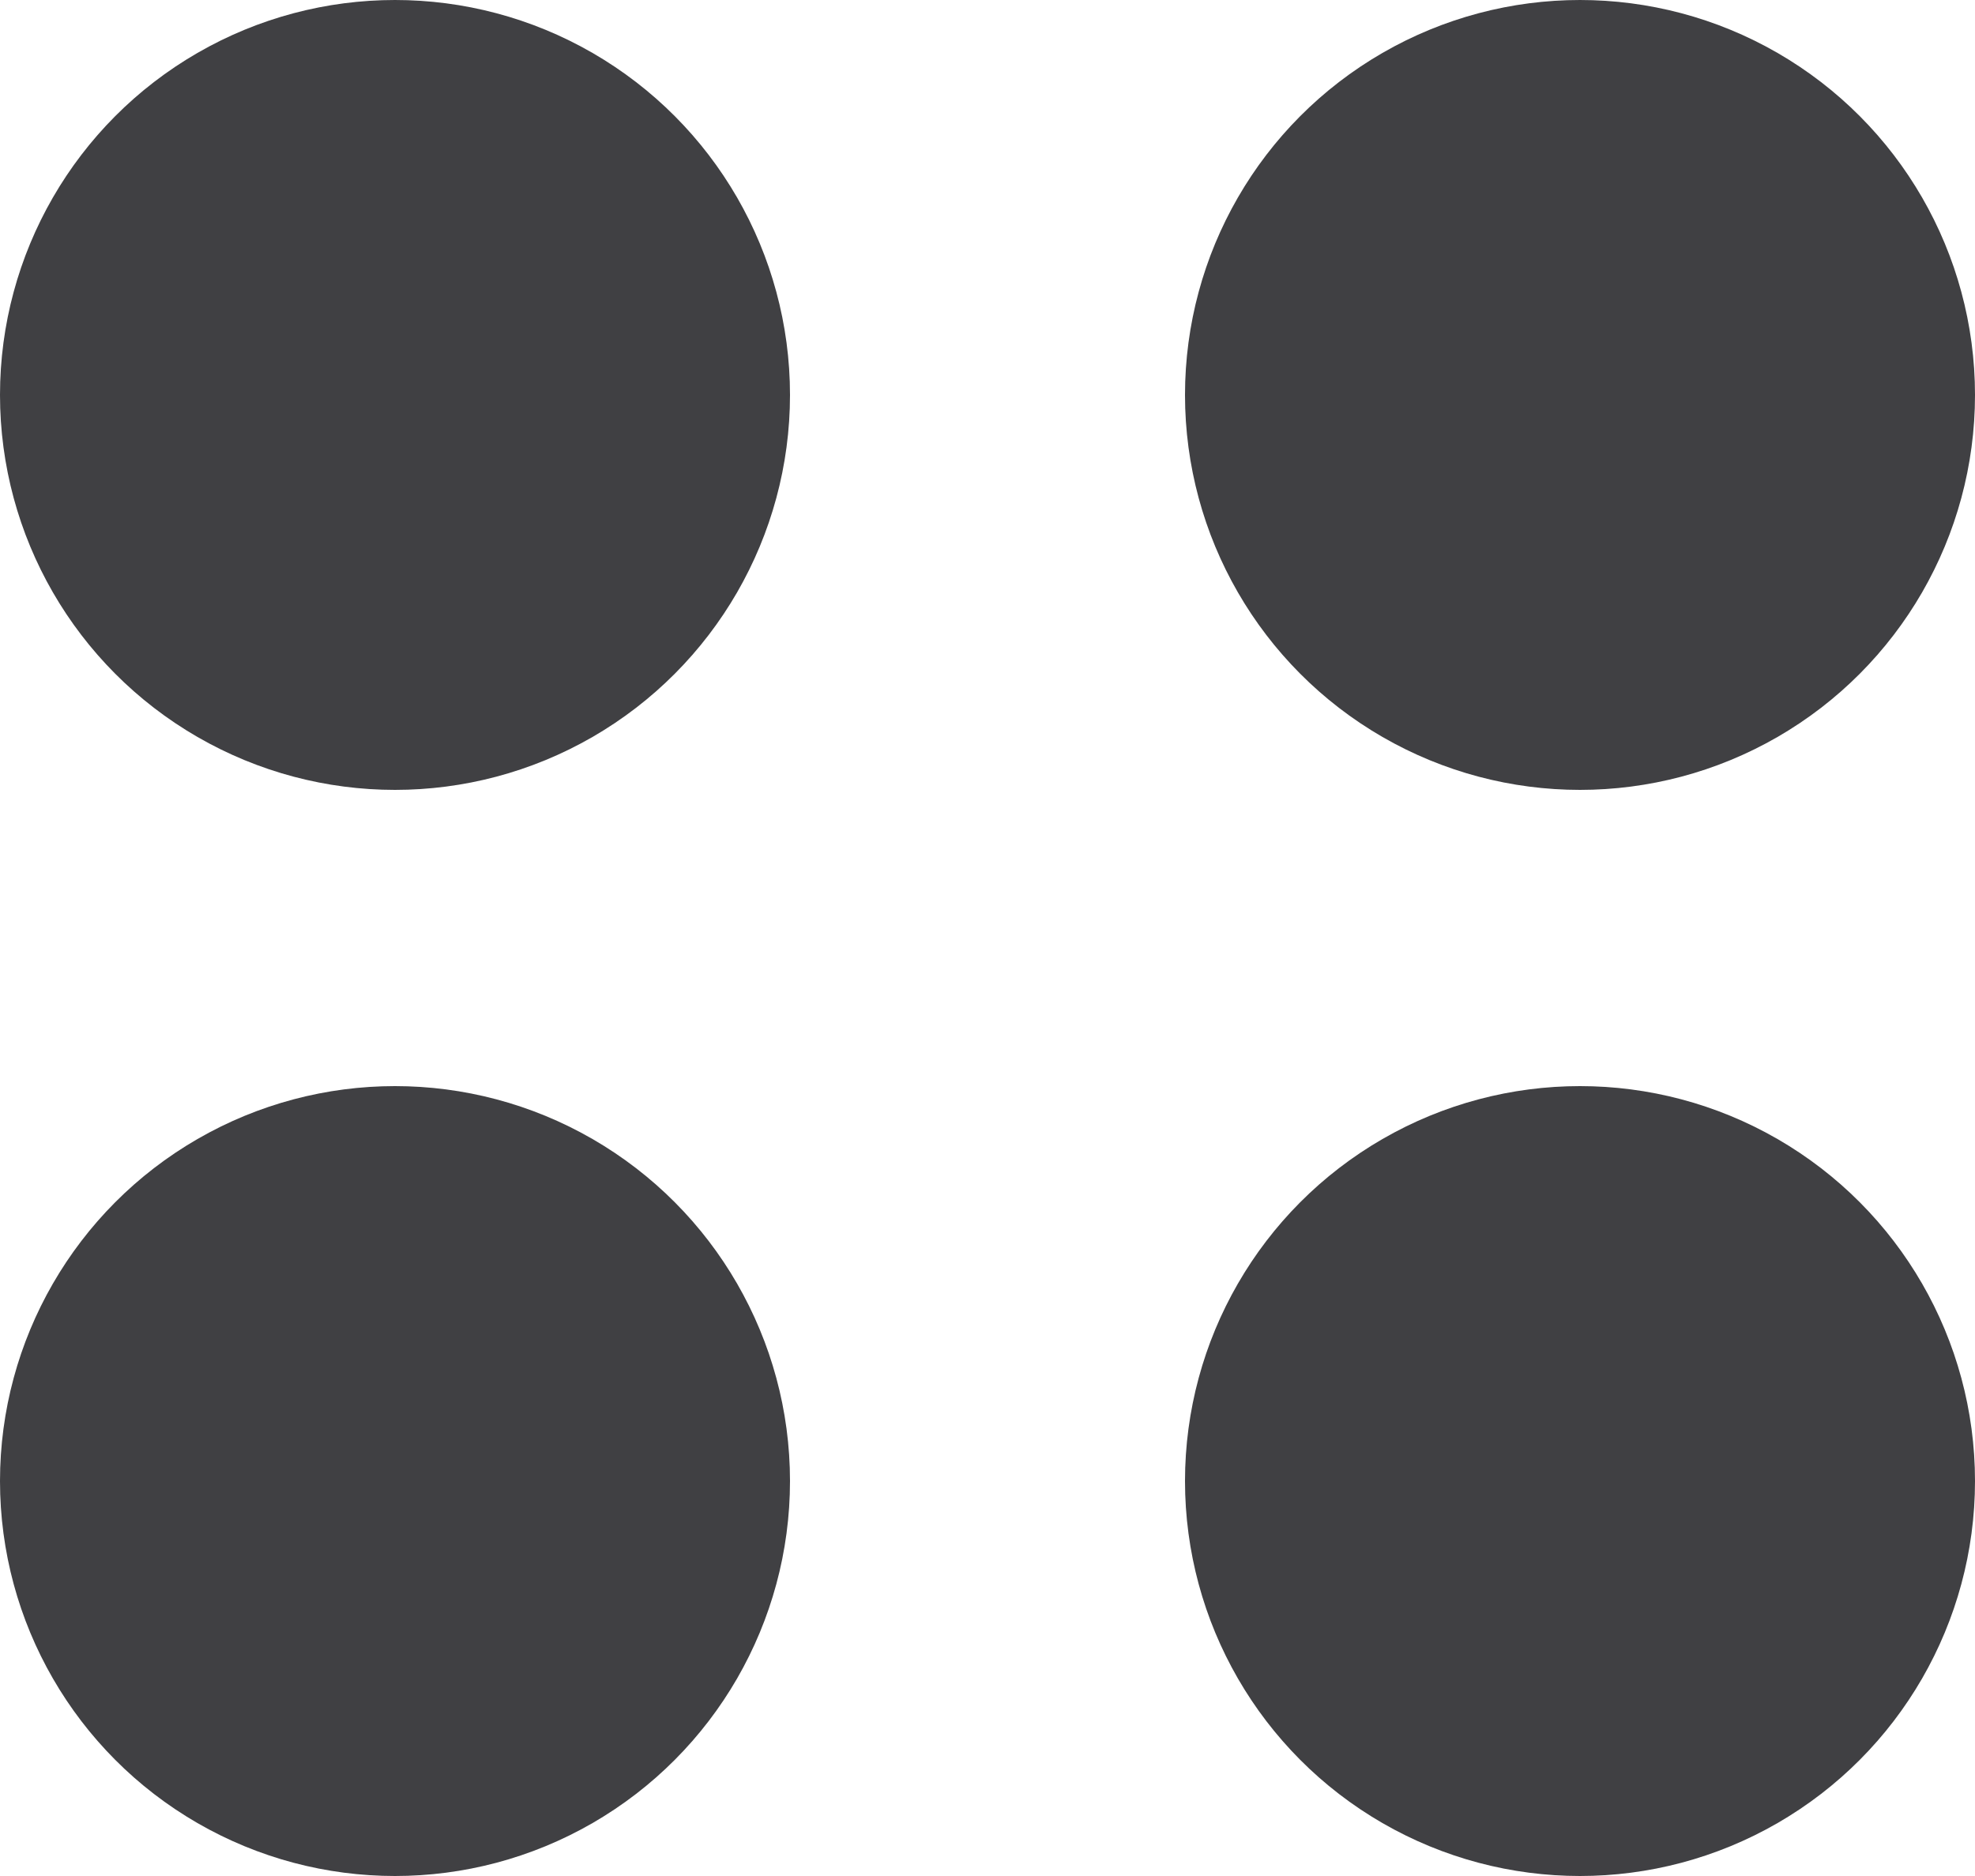 <svg id="Component_36_1" data-name="Component 36 – 1" xmlns="http://www.w3.org/2000/svg" width="20" height="19" viewBox="0 0 20 19">
  <g id="Group_84" data-name="Group 84" transform="translate(-1783 -423)">
    <circle id="Ellipse_67" data-name="Ellipse 67" cx="4" cy="4" r="4" transform="translate(1783 423)" fill="#404043"/>
    <circle id="Ellipse_70" data-name="Ellipse 70" cx="4" cy="4" r="4" transform="translate(1783 434)" fill="#404043"/>
    <circle id="Ellipse_68" data-name="Ellipse 68" cx="4" cy="4" r="4" transform="translate(1795 434)" fill="#404043"/>
    <circle id="Ellipse_69" data-name="Ellipse 69" cx="4" cy="4" r="4" transform="translate(1795 423)" fill="#404043"/>
  </g>
  <g id="Group_86" data-name="Group 86" opacity="0">
    <path id="Rectangle_16834" data-name="Rectangle 16834" d="M1,0H2A0,0,0,0,1,2,0V1A1,1,0,0,1,1,2H1A1,1,0,0,1,0,1V1A1,1,0,0,1,1,0Z" transform="translate(2 15)" fill="#fff"/>
    <g id="Group_85" data-name="Group 85" transform="translate(2.078 15.271)">
      <path id="Path_504" data-name="Path 504" d="M1.056,3.545H.981V3.411h.075v.014H1v.043h.056v.014H1v.049h.059Zm.1-.014h0a.036.036,0,0,1-.032.015.037.037,0,0,1-.031-.014A.06.06,0,0,1,1.078,3.5a.061.061,0,0,1,.011-.039.037.037,0,0,1,.031-.014.037.037,0,0,1,.031.015h0V3.4h.015v.143H1.155Zm-.031,0a.028.028,0,0,0,.023-.009A.043.043,0,0,0,1.152,3.5v0a.051.051,0,0,0-.007-.031.027.027,0,0,0-.023-.009.023.023,0,0,0-.021.01.052.052,0,0,0-.007.029.05.05,0,0,0,.007.029A.024.024,0,0,0,1.122,3.535Zm.093.011H1.2v-.1h.015ZM1.2,3.417a.01.01,0,0,1,0-.008l.006,0,.006,0a.01.01,0,0,1,0,.008.01.01,0,0,1,0,.008l-.006,0a.009.009,0,0,1-.006,0A.01.01,0,0,1,1.2,3.417Zm.082.117h.014v.012l-.007,0H1.277q-.029,0-.029-.031v-.06H1.234V3.449l.014-.006.006-.022h.009v.023h.029v.012H1.263v.059a.02.02,0,0,0,0,.014A.015.015,0,0,0,1.28,3.535Z" transform="translate(-0.963 -3.402)" fill="#737374"/>
      <path id="Path_505" data-name="Path 505" d="M.1,3.665H.112L.064,3.8H.048L0,3.665H.017l.031.087a.244.244,0,0,1,.008.029.243.243,0,0,1,.009-.03ZM.144,3.8H.128V3.7H.144ZM.127,3.671a.01.01,0,0,1,0-.008l.006,0,.006,0a.01.01,0,0,1,0,.008.01.01,0,0,1,0,.008l-.006,0a.009.009,0,0,1-.006,0A.01.01,0,0,1,.127,3.671Zm.092.13a.046.046,0,0,1-.035-.014A.053.053,0,0,1,.17,3.75a.058.058,0,0,1,.012-.039A.04.04,0,0,1,.215,3.7a.038.038,0,0,1,.03.012.048.048,0,0,1,.011.033v.01H.186A.04.04,0,0,0,.2,3.779a.031.031,0,0,0,.024.009.081.081,0,0,0,.032-.007v.014L.236,3.8Zm0-.092A.025.025,0,0,0,.2,3.717a.036.036,0,0,0-.009.022H.239a.034.034,0,0,0-.006-.022A.023.023,0,0,0,.214,3.71Zm.15.09L.346,3.74.339,3.716h0q0,.016-.006.025L.313,3.8H.3L.268,3.7H.284L.3,3.756A.234.234,0,0,1,.3,3.783h0l0-.014,0-.013L.331,3.7H.347l.018.058a.2.2,0,0,1,.007.027h0l0-.01L.394,3.7H.41l-.028.1Zm.115,0V3.665H.5V3.8ZM.6,3.8V3.734a.026.026,0,0,0-.006-.018A.023.023,0,0,0,.575,3.71a.029.029,0,0,0-.023.009.043.043,0,0,0-.007.028V3.8H.53V3.7H.542l0,.014h0A.031.031,0,0,1,.558,3.7a.043.043,0,0,1,.019,0A.038.038,0,0,1,.6,3.706a.037.037,0,0,1,.009.028V3.8Zm.069,0L.629,3.7H.645l.022.06a.283.283,0,0,1,.009.027h0a.206.206,0,0,1,.006-.02L.707,3.7H.724l-.038.1Zm.159-.051a.056.056,0,0,1-.012.038A.044.044,0,0,1,.78,3.8a.045.045,0,0,1-.024-.006A.042.042,0,0,1,.74,3.777a.063.063,0,0,1-.006-.028A.056.056,0,0,1,.746,3.71.044.044,0,0,1,.781,3.7a.043.043,0,0,1,.034.014A.055.055,0,0,1,.827,3.749Zm-.077,0a.048.048,0,0,0,.008.029.031.031,0,0,0,.045,0,.048.048,0,0,0,.008-.029A.047.047,0,0,0,.8,3.72.027.027,0,0,0,.78,3.71a.027.027,0,0,0-.023.01A.047.047,0,0,0,.75,3.749ZM.869,3.8H.853V3.7H.869ZM.852,3.671a.01.01,0,0,1,0-.008l.006,0,.006,0a.01.01,0,0,1,0,.008.01.01,0,0,1,0,.008l-.006,0a.009.009,0,0,1-.006,0A.01.01,0,0,1,.852,3.671Zm.089.13a.043.043,0,0,1-.034-.013A.055.055,0,0,1,.9,3.75a.057.057,0,0,1,.012-.039A.044.044,0,0,1,.942,3.7l.015,0,.011,0,0,.013-.011,0H.942q-.031,0-.031.039a.047.047,0,0,0,.007.029.026.026,0,0,0,.022.01.068.068,0,0,0,.026-.005V3.8A.055.055,0,0,1,.941,3.8Zm.092,0A.046.046,0,0,1,1,3.788.053.053,0,0,1,.985,3.75.058.058,0,0,1,1,3.711.04.04,0,0,1,1.029,3.7a.038.038,0,0,1,.03.012.048.048,0,0,1,.011.033v.01H1a.04.04,0,0,0,.009.027.031.031,0,0,0,.024.009.081.081,0,0,0,.032-.007v.014L1.051,3.8Zm0-.092a.025.025,0,0,0-.019.008A.036.036,0,0,0,1,3.739h.053a.034.034,0,0,0-.006-.022A.023.023,0,0,0,1.029,3.71Z" transform="translate(0 -3.279)" fill="#737374"/>
      <path id="Path_506" data-name="Path 506" d="M.1,3.411H.112l-.048.134H.048L0,3.411H.017L.047,3.5a.244.244,0,0,1,.008.029A.243.243,0,0,1,.065,3.5Zm.048.134H.128v-.1H.144ZM.127,3.417a.01.01,0,0,1,0-.008l.006,0,.006,0a.01.01,0,0,1,0,.008.01.01,0,0,1,0,.008l-.006,0a.009.009,0,0,1-.006,0A.01.01,0,0,1,.127,3.417Zm.092.13a.046.046,0,0,1-.035-.014A.053.053,0,0,1,.17,3.5a.058.058,0,0,1,.012-.039.04.04,0,0,1,.032-.014.038.038,0,0,1,.03.012.048.048,0,0,1,.011.033V3.5H.186A.04.04,0,0,0,.2,3.525a.031.031,0,0,0,.024.009.081.081,0,0,0,.032-.007v.014l-.015.005Zm0-.092A.025.025,0,0,0,.2,3.464a.036.036,0,0,0-.009.022H.239a.034.034,0,0,0-.006-.022A.023.023,0,0,0,.214,3.456Zm.15.09L.346,3.486.339,3.462h0q0,.016-.006.025l-.019.059H.3l-.028-.1H.284L.3,3.5A.234.234,0,0,1,.3,3.529h0l0-.014,0-.013.018-.058H.347L.365,3.5a.2.2,0,0,1,.007.027h0l0-.01.019-.074H.41l-.028.1Zm.2,0L.547,3.5H.493l-.017.043H.461L.514,3.41H.527l.053.135ZM.542,3.489.527,3.447q0-.008-.006-.019a.174.174,0,0,1-.006.019L.5,3.489Zm.087.046H.643v.012l-.007,0H.627Q.6,3.547.6,3.517v-.06H.583V3.449L.6,3.443.6,3.421H.613v.023H.642v.012H.613v.059a.02.02,0,0,0,0,.014A.015.015,0,0,0,.629,3.535Zm.067,0H.709v.012l-.007,0H.693q-.029,0-.029-.031v-.06H.65V3.449l.014-.006L.67,3.421H.679v.023H.709v.012H.679v.059a.02.02,0,0,0,0,.014A.015.015,0,0,0,.7,3.535Zm.1.011,0-.014h0a.042.042,0,0,1-.015.013.046.046,0,0,1-.019,0A.034.034,0,0,1,.73,3.54a.028.028,0,0,1-.009-.022q0-.031.049-.032H.788V3.479a.026.026,0,0,0-.005-.018.021.021,0,0,0-.016-.006.067.067,0,0,0-.029.008l0-.012.016-.006.018,0a.038.038,0,0,1,.027.008A.033.033,0,0,1,.8,3.477v.069ZM.757,3.535a.031.031,0,0,0,.022-.008.029.029,0,0,0,.008-.022V3.5H.772A.056.056,0,0,0,.746,3.5a.017.017,0,0,0-.008.016.016.016,0,0,0,.005.013A.021.021,0,0,0,.757,3.535Zm.118.013a.043.043,0,0,1-.034-.013A.055.055,0,0,1,.829,3.5a.057.057,0,0,1,.012-.039.044.044,0,0,1,.035-.014l.015,0,.011,0,0,.013-.011,0H.875q-.031,0-.031.039a.047.047,0,0,0,.007.029.026.026,0,0,0,.022.01A.068.068,0,0,0,.9,3.529v.014A.055.055,0,0,1,.874,3.547Zm.118,0V3.48a.026.026,0,0,0-.006-.018A.023.023,0,0,0,.97,3.456a.029.029,0,0,0-.023.009.044.044,0,0,0-.007.028v.053H.924V3.4H.939v.043a.094.094,0,0,1,0,.013h0a.031.031,0,0,1,.013-.011.042.042,0,0,1,.019,0A.039.039,0,0,1,1,3.452a.037.037,0,0,1,.009.028v.066Zm.175,0V3.48a.027.027,0,0,0-.005-.018.02.02,0,0,0-.016-.006.026.026,0,0,0-.021.008.039.039,0,0,0-.007.025v.056H1.1V3.48A.027.027,0,0,0,1.1,3.462a.02.02,0,0,0-.016-.006.025.025,0,0,0-.021.009.047.047,0,0,0-.007.028v.053H1.039v-.1h.012l0,.014h0a.03.03,0,0,1,.012-.011.037.037,0,0,1,.018,0,.03.03,0,0,1,.031.017h0a.032.032,0,0,1,.013-.013.041.041,0,0,1,.02,0,.034.034,0,0,1,.026.009.039.039,0,0,1,.009.028v.066Zm.089,0a.046.046,0,0,1-.035-.014A.053.053,0,0,1,1.209,3.5a.058.058,0,0,1,.012-.039.04.04,0,0,1,.032-.014.038.038,0,0,1,.03.012.048.048,0,0,1,.011.033V3.5H1.225a.04.04,0,0,0,.009.027.031.031,0,0,0,.024.009.081.081,0,0,0,.032-.007v.014l-.015.005Zm0-.092a.025.025,0,0,0-.019.008.036.036,0,0,0-.009.022h.053a.034.034,0,0,0-.006-.022A.023.023,0,0,0,1.253,3.456Zm.136.09V3.48a.026.026,0,0,0-.006-.018.023.023,0,0,0-.018-.006.029.029,0,0,0-.023.009.043.043,0,0,0-.007.028v.053H1.32v-.1h.012l0,.014h0a.031.031,0,0,1,.013-.012.043.043,0,0,1,.019,0,.038.038,0,0,1,.027.009A.037.037,0,0,1,1.4,3.48v.066Zm.079-.011h.014v.012l-.007,0H1.466q-.029,0-.029-.031v-.06H1.423V3.449l.014-.006.006-.022h.009v.023h.029v.012H1.452v.059a.02.02,0,0,0,0,.014A.015.015,0,0,0,1.469,3.535Zm.1-.017a.025.025,0,0,1-.01.022.049.049,0,0,1-.029.008A.064.064,0,0,1,1.5,3.541V3.527l.016.006.016,0a.036.036,0,0,0,.018,0,.013.013,0,0,0,0-.022.08.08,0,0,0-.02-.01l-.02-.009A.027.027,0,0,1,1.5,3.481a.023.023,0,0,1,0-.012.023.023,0,0,1,.01-.019.047.047,0,0,1,.028-.007.08.08,0,0,1,.032.007l-.005.012a.073.073,0,0,0-.028-.006.032.032,0,0,0-.016,0,.011.011,0,0,0-.006.009.011.011,0,0,0,0,.007l.007.005.018.007a.066.066,0,0,1,.024.013A.023.023,0,0,1,1.568,3.518Z" transform="translate(0 -2.649)" fill="#737374"/>
      <path id="Path_507" data-name="Path 507" d="M.1,3.8.086,3.757H.032L.016,3.8H0l.053-.135H.066L.119,3.8ZM.081,3.743.066,3.7q0-.008-.006-.019A.174.174,0,0,1,.054,3.7l-.016.042ZM.176,3.8a.043.043,0,0,1-.034-.013A.055.055,0,0,1,.13,3.75a.057.057,0,0,1,.012-.039A.044.044,0,0,1,.177,3.7l.015,0L.2,3.7l0,.013-.011,0H.176q-.031,0-.031.039a.047.047,0,0,0,.007.029.026.026,0,0,0,.022.01A.068.068,0,0,0,.2,3.782V3.8A.055.055,0,0,1,.176,3.8Zm.082-.013H.271V3.8l-.007,0H.255Q.226,3.8.226,3.77V3.71H.212V3.7L.226,3.7l.006-.022H.241V3.7H.271V3.71H.241V3.77a.02.02,0,0,0,0,.014A.015.015,0,0,0,.258,3.789ZM.307,3.8H.292V3.7H.307ZM.29,3.671a.01.01,0,0,1,0-.008l.006,0,.006,0a.01.01,0,0,1,0,.008.01.01,0,0,1,0,.008l-.006,0a.009.009,0,0,1-.006,0A.01.01,0,0,1,.29,3.671ZM.361,3.8.323,3.7H.339l.022.06a.283.283,0,0,1,.009.027h0a.206.206,0,0,1,.006-.02L.4,3.7H.417l-.038.1ZM.5,3.8l0-.014h0A.042.042,0,0,1,.477,3.8a.046.046,0,0,1-.019,0,.034.034,0,0,1-.024-.008.028.028,0,0,1-.009-.022q0-.031.049-.032H.492V3.733a.026.026,0,0,0-.005-.018A.021.021,0,0,0,.471,3.71a.067.067,0,0,0-.029.008l0-.012L.454,3.7l.018,0A.038.038,0,0,1,.5,3.7a.033.033,0,0,1,.009.026V3.8ZM.461,3.789a.031.031,0,0,0,.022-.008.029.029,0,0,0,.008-.022V3.75H.476a.056.056,0,0,0-.026.006.017.017,0,0,0-.008.016.016.016,0,0,0,.005.013A.021.021,0,0,0,.461,3.789Zm.11,0H.585V3.8l-.007,0H.569Q.54,3.8.54,3.77V3.71H.525V3.7L.54,3.7l.006-.022H.555V3.7H.584V3.71H.555V3.77a.02.02,0,0,0,0,.014A.015.015,0,0,0,.571,3.789ZM.648,3.8a.046.046,0,0,1-.035-.014A.053.053,0,0,1,.6,3.75a.058.058,0,0,1,.012-.039A.04.04,0,0,1,.644,3.7a.038.038,0,0,1,.03.012.048.048,0,0,1,.011.033v.01H.615a.04.04,0,0,0,.009.027.031.031,0,0,0,.024.009A.081.081,0,0,0,.68,3.781v.014L.665,3.8Zm0-.092a.025.025,0,0,0-.019.008.036.036,0,0,0-.009.022H.668a.034.034,0,0,0-.006-.022A.023.023,0,0,0,.643,3.71Z" transform="translate(0 -2.526)" fill="#737374"/>
      <path id="Path_508" data-name="Path 508" d="M1,3.94V4H.981V3.861h.037a.058.058,0,0,1,.037.009.034.034,0,0,1,.012.029.036.036,0,0,1-.027.036L1.076,4H1.058L1.025,3.94Zm0-.013h.021a.037.037,0,0,0,.024-.007.024.024,0,0,0,.008-.02.022.022,0,0,0-.008-.019.043.043,0,0,0-.025-.006H1ZM1.138,4A.046.046,0,0,1,1.1,3.984a.053.053,0,0,1-.013-.038A.058.058,0,0,1,1.1,3.908a.04.04,0,0,1,.032-.014.038.038,0,0,1,.03.012.048.048,0,0,1,.011.033v.01H1.106a.04.04,0,0,0,.009.027.031.031,0,0,0,.024.009.081.081,0,0,0,.032-.007v.014L1.156,4Zm0-.092a.025.025,0,0,0-.019.008.036.036,0,0,0-.009.022h.053a.034.034,0,0,0-.006-.022A.023.023,0,0,0,1.134,3.906Zm.2.09V3.93a.027.027,0,0,0-.005-.018.02.02,0,0,0-.016-.006.026.026,0,0,0-.021.008.039.039,0,0,0-.007.025V4H1.266V3.93a.027.027,0,0,0-.005-.018.02.02,0,0,0-.016-.006.025.025,0,0,0-.021.009.047.047,0,0,0-.007.028V4H1.2v-.1h.012l0,.014h0A.03.03,0,0,1,1.229,3.9a.037.037,0,0,1,.018,0,.03.03,0,0,1,.031.017h0A.032.032,0,0,1,1.291,3.9a.041.041,0,0,1,.02,0,.034.034,0,0,1,.026.009.039.039,0,0,1,.009.028V4Zm.134-.051a.056.056,0,0,1-.012.038A.044.044,0,0,1,1.417,4a.045.045,0,0,1-.024-.006.042.042,0,0,1-.016-.018.063.063,0,0,1-.006-.028.056.056,0,0,1,.012-.038.044.044,0,0,1,.034-.014.043.043,0,0,1,.034.014A.055.055,0,0,1,1.464,3.945Zm-.077,0a.048.048,0,0,0,.008.029.031.031,0,0,0,.045,0,.048.048,0,0,0,.008-.029.047.047,0,0,0-.008-.029.027.027,0,0,0-.023-.01.027.027,0,0,0-.023.01A.047.047,0,0,0,1.387,3.945ZM1.512,4l-.038-.1h.016l.022.06a.283.283,0,0,1,.009.027h0a.206.206,0,0,1,.006-.02l.024-.067h.016L1.53,4Zm.115,0a.046.046,0,0,1-.035-.014.053.053,0,0,1-.013-.038.058.058,0,0,1,.012-.039.04.04,0,0,1,.032-.014.038.038,0,0,1,.03.012.048.048,0,0,1,.011.033v.01H1.595a.04.04,0,0,0,.009.027.031.031,0,0,0,.024.009.081.081,0,0,0,.032-.007v.014L1.645,4Zm0-.092a.025.025,0,0,0-.019.008.036.036,0,0,0-.009.022h.053a.034.034,0,0,0-.006-.022A.023.023,0,0,0,1.623,3.906Z" transform="translate(-0.963 -2.138)" fill="#737374"/>
    </g>
  </g>
</svg>
